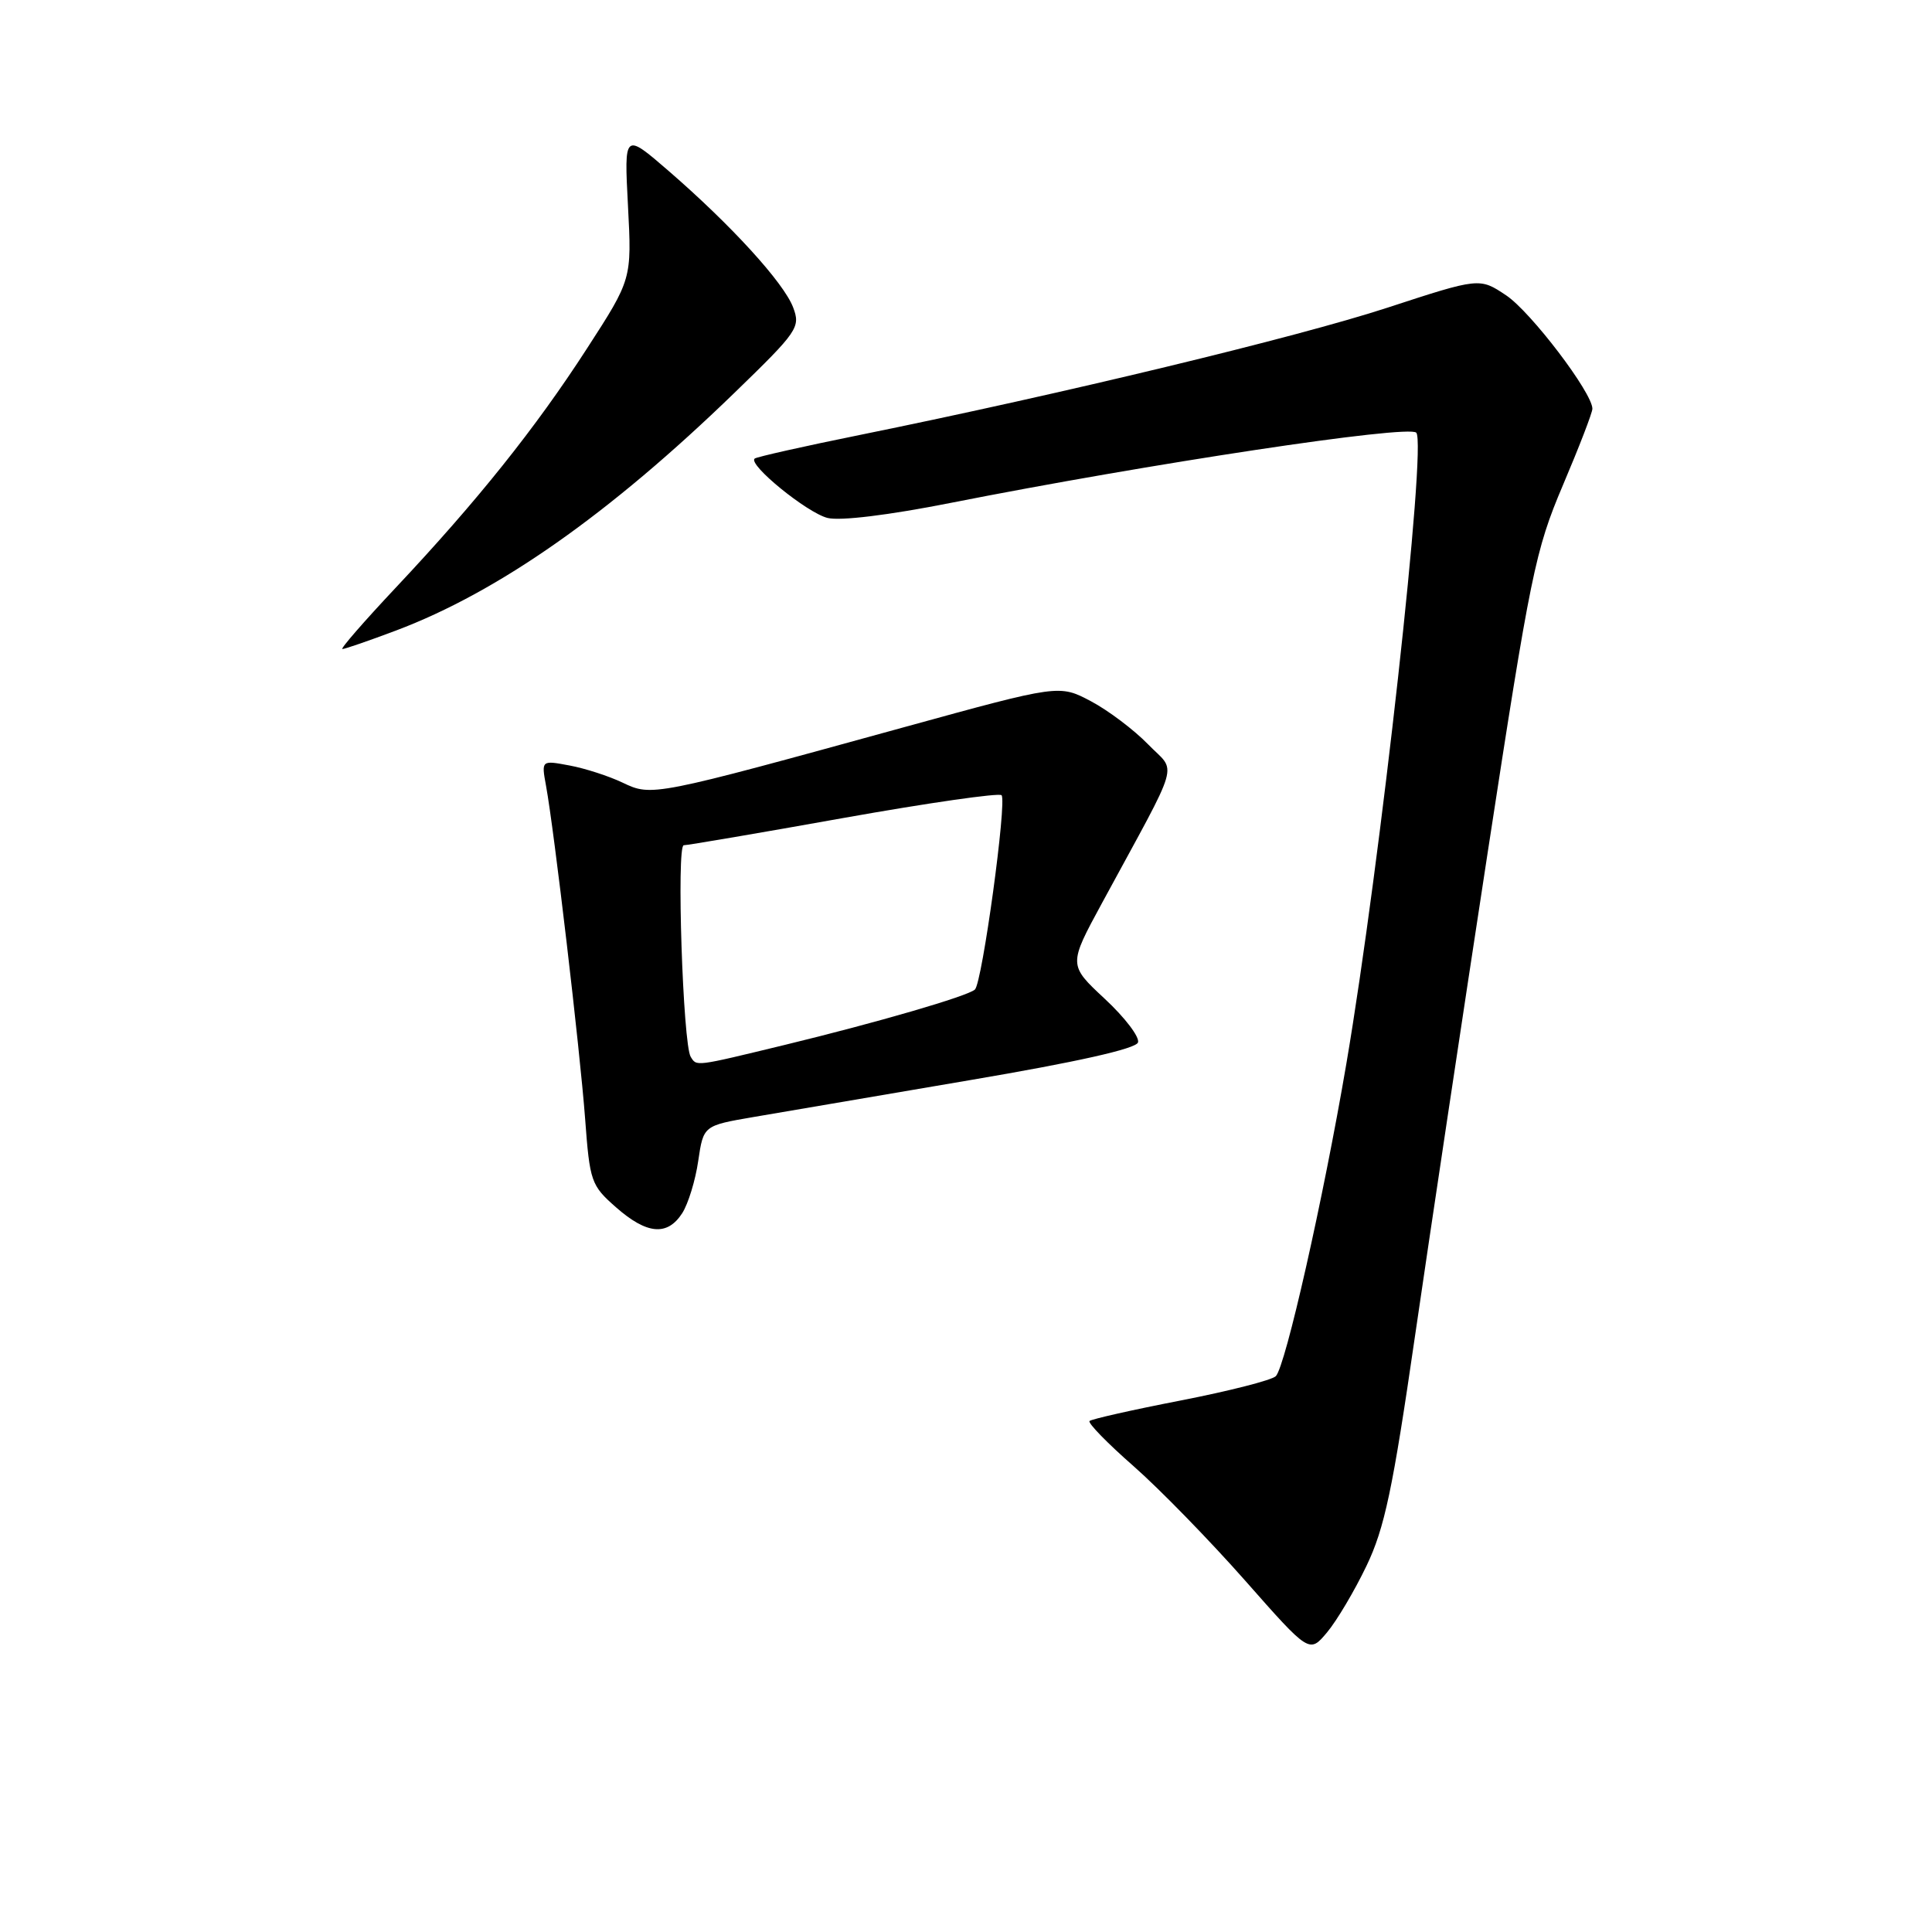 <?xml version="1.0" encoding="UTF-8" standalone="no"?>
<!DOCTYPE svg PUBLIC "-//W3C//DTD SVG 1.1//EN" "http://www.w3.org/Graphics/SVG/1.1/DTD/svg11.dtd" >
<svg xmlns="http://www.w3.org/2000/svg" xmlns:xlink="http://www.w3.org/1999/xlink" version="1.1" viewBox="0 0 256 256">
 <g >
 <path fill="currentColor"
d=" M 181.06 207.50 C 183.46 202.50 184.54 197.41 187.50 177.00 C 189.46 163.53 193.79 134.72 197.12 113.00 C 202.80 76.00 203.43 72.92 207.09 64.30 C 209.24 59.24 211.00 54.68 211.00 54.16 C 211.00 52.05 202.85 41.33 199.58 39.14 C 196.05 36.78 196.05 36.78 183.78 40.79 C 171.76 44.71 140.87 52.16 114.00 57.62 C 106.58 59.12 100.28 60.54 100.00 60.76 C 99.05 61.53 106.92 67.94 109.65 68.63 C 111.32 69.05 117.77 68.26 125.95 66.64 C 152.32 61.43 186.59 56.26 187.66 57.33 C 189.08 58.75 182.91 114.45 178.39 141.00 C 175.35 158.84 170.33 181.07 169.05 182.35 C 168.52 182.88 162.86 184.32 156.46 185.57 C 150.07 186.81 144.63 188.04 144.37 188.29 C 144.12 188.55 146.74 191.24 150.21 194.28 C 153.67 197.32 160.32 204.15 165.00 209.45 C 173.50 219.09 173.50 219.09 175.84 216.30 C 177.13 214.76 179.48 210.80 181.06 207.50 Z  M 90.40 160.75 C 91.19 159.51 92.15 156.40 92.52 153.82 C 93.21 149.15 93.21 149.15 99.85 148.01 C 103.51 147.38 116.37 145.19 128.43 143.14 C 142.65 140.73 150.51 138.97 150.79 138.13 C 151.03 137.42 149.05 134.82 146.39 132.35 C 141.57 127.86 141.57 127.86 146.01 119.68 C 156.67 100.03 155.93 102.56 152.12 98.62 C 150.26 96.71 146.86 94.14 144.56 92.92 C 140.36 90.70 140.36 90.70 119.93 96.32 C 86.45 105.54 86.38 105.55 82.51 103.71 C 80.69 102.84 77.52 101.81 75.46 101.43 C 71.73 100.73 71.73 100.73 72.35 104.11 C 73.43 109.99 76.85 139.13 77.53 148.22 C 78.15 156.58 78.32 157.07 81.62 159.97 C 85.72 163.58 88.43 163.81 90.40 160.75 Z  M 52.47 83.55 C 66.04 78.44 80.74 68.12 97.32 52.05 C 105.74 43.89 106.09 43.37 105.09 40.72 C 103.84 37.45 96.91 29.85 88.62 22.67 C 82.70 17.55 82.70 17.55 83.21 27.27 C 83.72 36.99 83.72 36.99 77.79 46.16 C 70.94 56.76 63.21 66.42 52.42 77.89 C 48.23 82.35 45.05 86.00 45.37 86.00 C 45.69 86.00 48.89 84.90 52.47 83.55 Z  M 91.52 140.03 C 90.49 138.36 89.62 112.00 90.60 112.00 C 91.09 112.00 100.63 110.38 111.80 108.38 C 122.96 106.39 132.37 105.04 132.71 105.37 C 133.45 106.12 130.15 130.24 129.18 131.12 C 128.21 132.00 116.22 135.49 103.97 138.46 C 92.00 141.36 92.32 141.32 91.52 140.03 Z "/>
</g>
</svg>